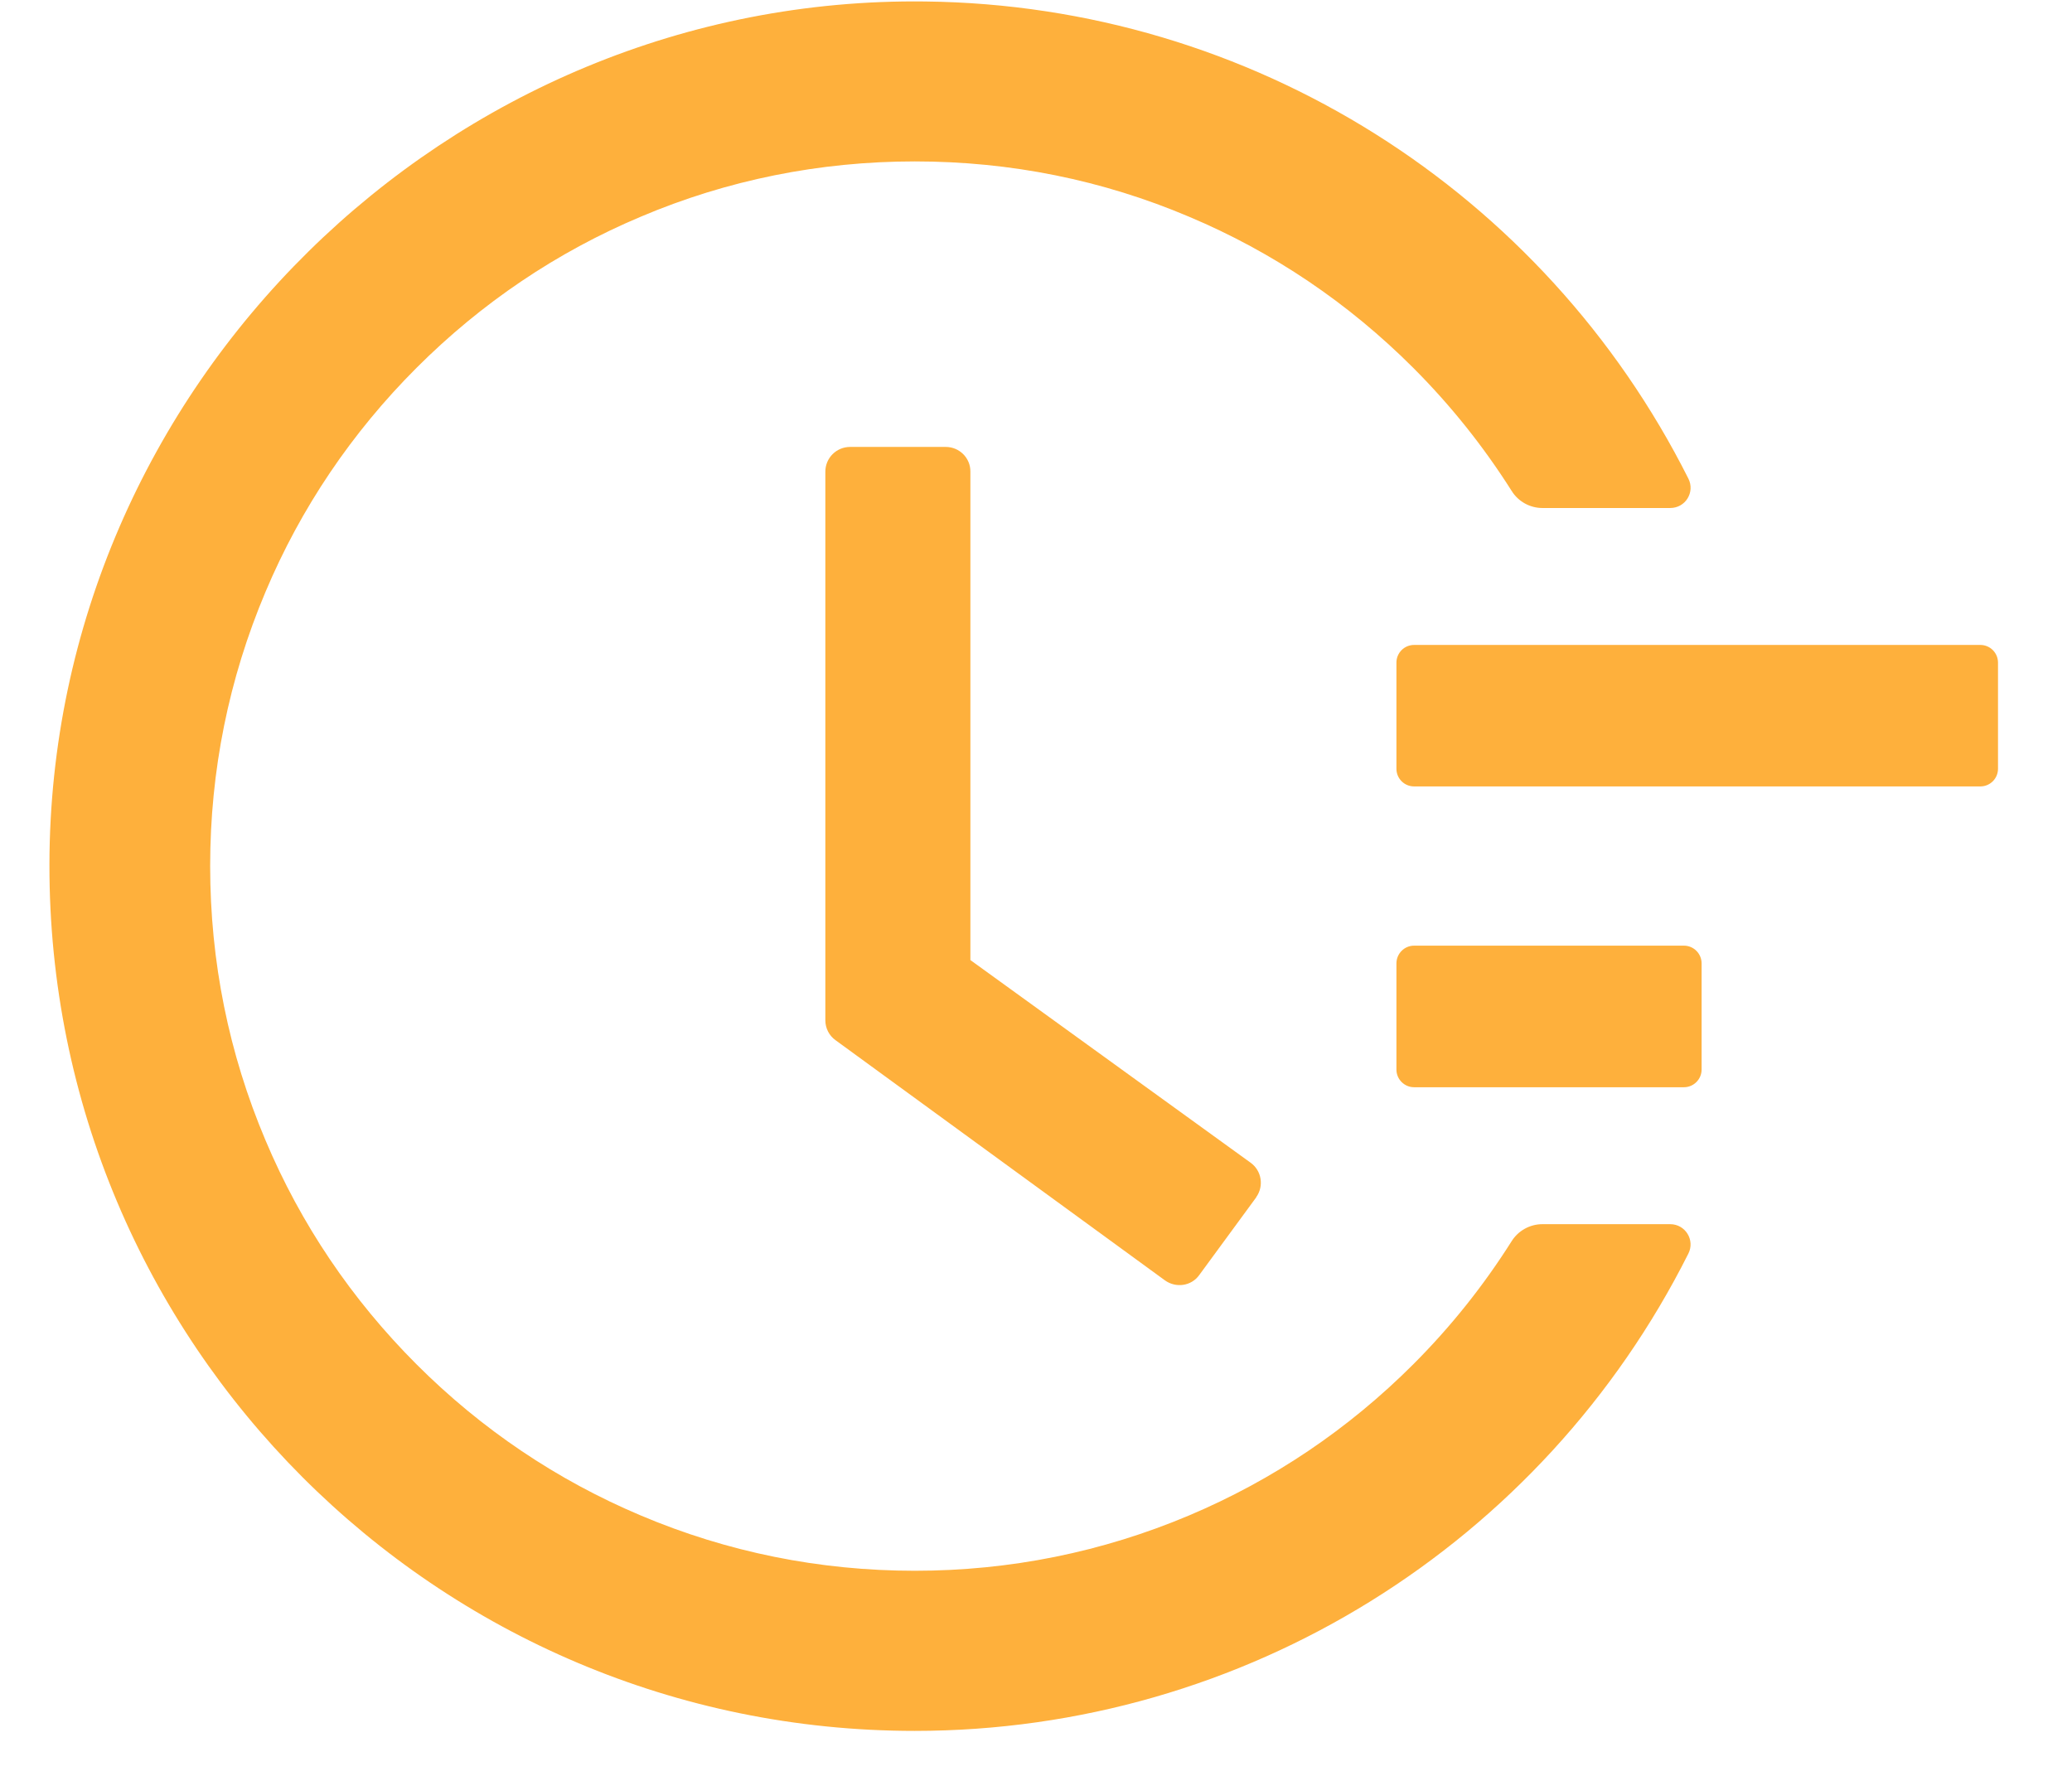 <svg width="21" height="18" viewBox="0 0 21 18" fill="none" xmlns="http://www.w3.org/2000/svg">
<g id="3">
<path id="Vector" d="M20.071 6.537H14.332C14.233 6.537 14.153 6.617 14.153 6.716V7.792C14.153 7.891 14.233 7.971 14.332 7.971H20.071C20.17 7.971 20.25 7.891 20.25 7.792V6.716C20.25 6.617 20.17 6.537 20.071 6.537ZM17.067 9.585H14.332C14.233 9.585 14.153 9.666 14.153 9.765V10.841C14.153 10.939 14.233 11.02 14.332 11.02H17.067C17.166 11.02 17.246 10.939 17.246 10.841V9.765C17.246 9.666 17.166 9.585 17.067 9.585ZM9.586 4.53H8.616C8.477 4.53 8.365 4.642 8.365 4.781V10.341C8.365 10.422 8.403 10.496 8.468 10.543L11.806 12.977C11.918 13.058 12.075 13.036 12.155 12.923L12.732 12.136V12.134C12.812 12.022 12.787 11.865 12.675 11.785L9.835 9.731V4.781C9.837 4.642 9.723 4.53 9.586 4.53V4.53Z" fill="#FEB03C"/>
<path id="Vector_2" d="M16.928 12.408H15.632C15.507 12.408 15.388 12.473 15.321 12.58C15.036 13.031 14.704 13.448 14.323 13.829C13.666 14.486 12.902 15.001 12.052 15.36C11.171 15.732 10.236 15.921 9.272 15.921C8.306 15.921 7.371 15.732 6.493 15.36C5.643 15.001 4.879 14.486 4.222 13.829C3.565 13.172 3.049 12.408 2.691 11.558C2.319 10.679 2.13 9.745 2.13 8.778C2.13 7.812 2.319 6.88 2.691 5.999C3.049 5.149 3.565 4.385 4.222 3.728C4.879 3.071 5.643 2.555 6.493 2.197C7.371 1.824 8.309 1.636 9.272 1.636C10.239 1.636 11.174 1.824 12.052 2.197C12.902 2.555 13.666 3.071 14.323 3.728C14.704 4.109 15.036 4.526 15.321 4.976C15.388 5.084 15.507 5.149 15.632 5.149H16.928C17.083 5.149 17.181 4.988 17.112 4.851C15.65 1.943 12.687 0.053 9.378 0.015C4.533 -0.045 0.509 3.92 0.501 8.76C0.492 13.609 4.421 17.544 9.27 17.544C12.622 17.544 15.635 15.647 17.112 12.706C17.181 12.569 17.081 12.408 16.928 12.408V12.408Z" fill="#FEB03C"/>
</g>
</svg>
